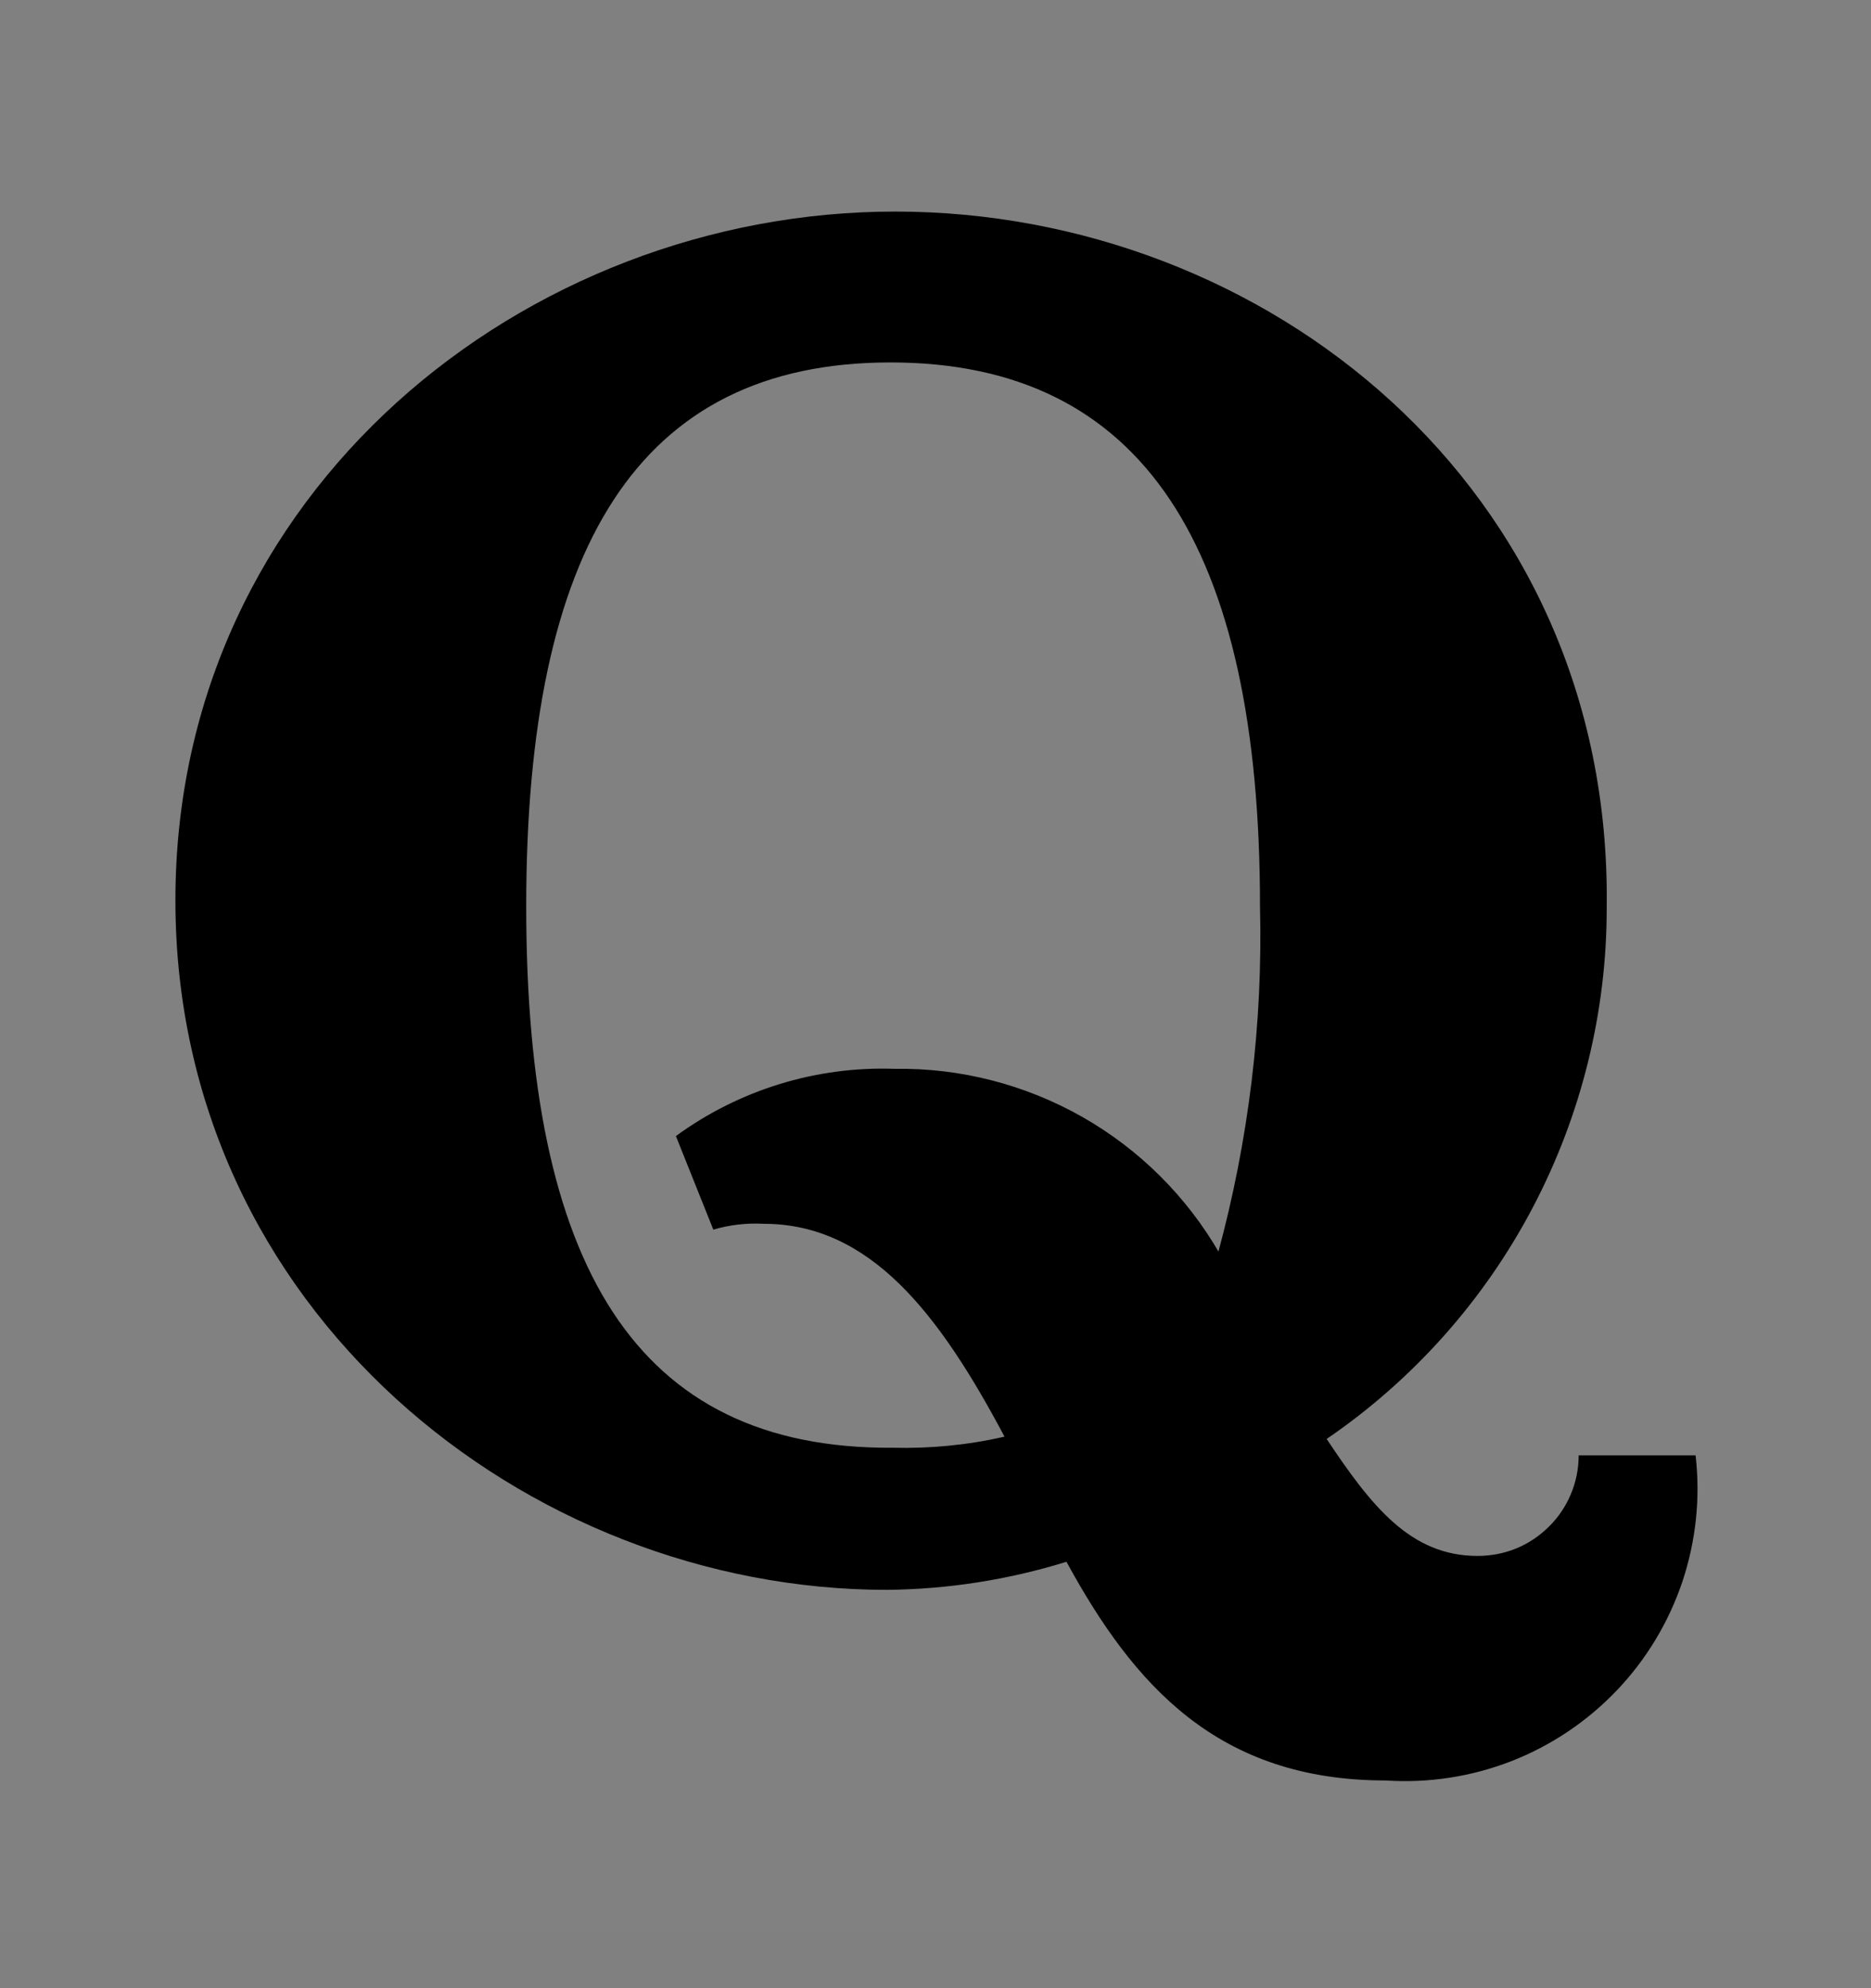 <svg viewBox="0 0 16 17" fill="none" xmlns="http://www.w3.org/2000/svg">
<rect x="0" y="0" width="16" height="17" fill="#808080" stroke="none"/>
<rect width="16" height="16" transform="translate(0 0.514)" fill="white" fill-opacity="0.01" style="mix-blend-mode:multiply"/>
<path d="M14.5 12.444H13.5C13.5 12.557 13.478 12.669 13.434 12.774C13.39 12.879 13.327 12.974 13.246 13.053C13.166 13.133 13.071 13.197 12.966 13.24C12.861 13.283 12.748 13.304 12.635 13.304C12.06 13.304 11.725 12.874 11.345 12.304C12.085 11.798 12.69 11.119 13.107 10.326C13.524 9.533 13.742 8.65 13.74 7.754C13.785 4.159 10.815 1.809 7.655 1.809C4.495 1.809 1.5 4.199 1.5 7.699C1.5 11.199 4.5 13.594 7.585 13.594C8.106 13.589 8.623 13.508 9.12 13.354C9.695 14.409 10.415 15.224 11.85 15.224C12.216 15.248 12.582 15.192 12.924 15.059C13.265 14.926 13.573 14.719 13.826 14.454C14.079 14.189 14.27 13.871 14.387 13.524C14.503 13.176 14.542 12.808 14.5 12.444V12.444ZM10.43 10.719C10.149 10.231 9.744 9.828 9.255 9.55C8.766 9.273 8.212 9.13 7.65 9.139C6.98 9.116 6.322 9.318 5.78 9.714L6.1 10.514C6.239 10.473 6.385 10.456 6.53 10.464C7.44 10.464 8.03 11.229 8.59 12.284C8.277 12.356 7.956 12.387 7.635 12.379C5.43 12.394 4.5 10.814 4.5 7.749C4.5 4.684 5.455 3.099 7.615 3.099C9.775 3.099 10.775 4.679 10.775 7.749C10.8 8.751 10.678 9.751 10.415 10.719H10.43Z" fill="currentColor"/>
</svg>
